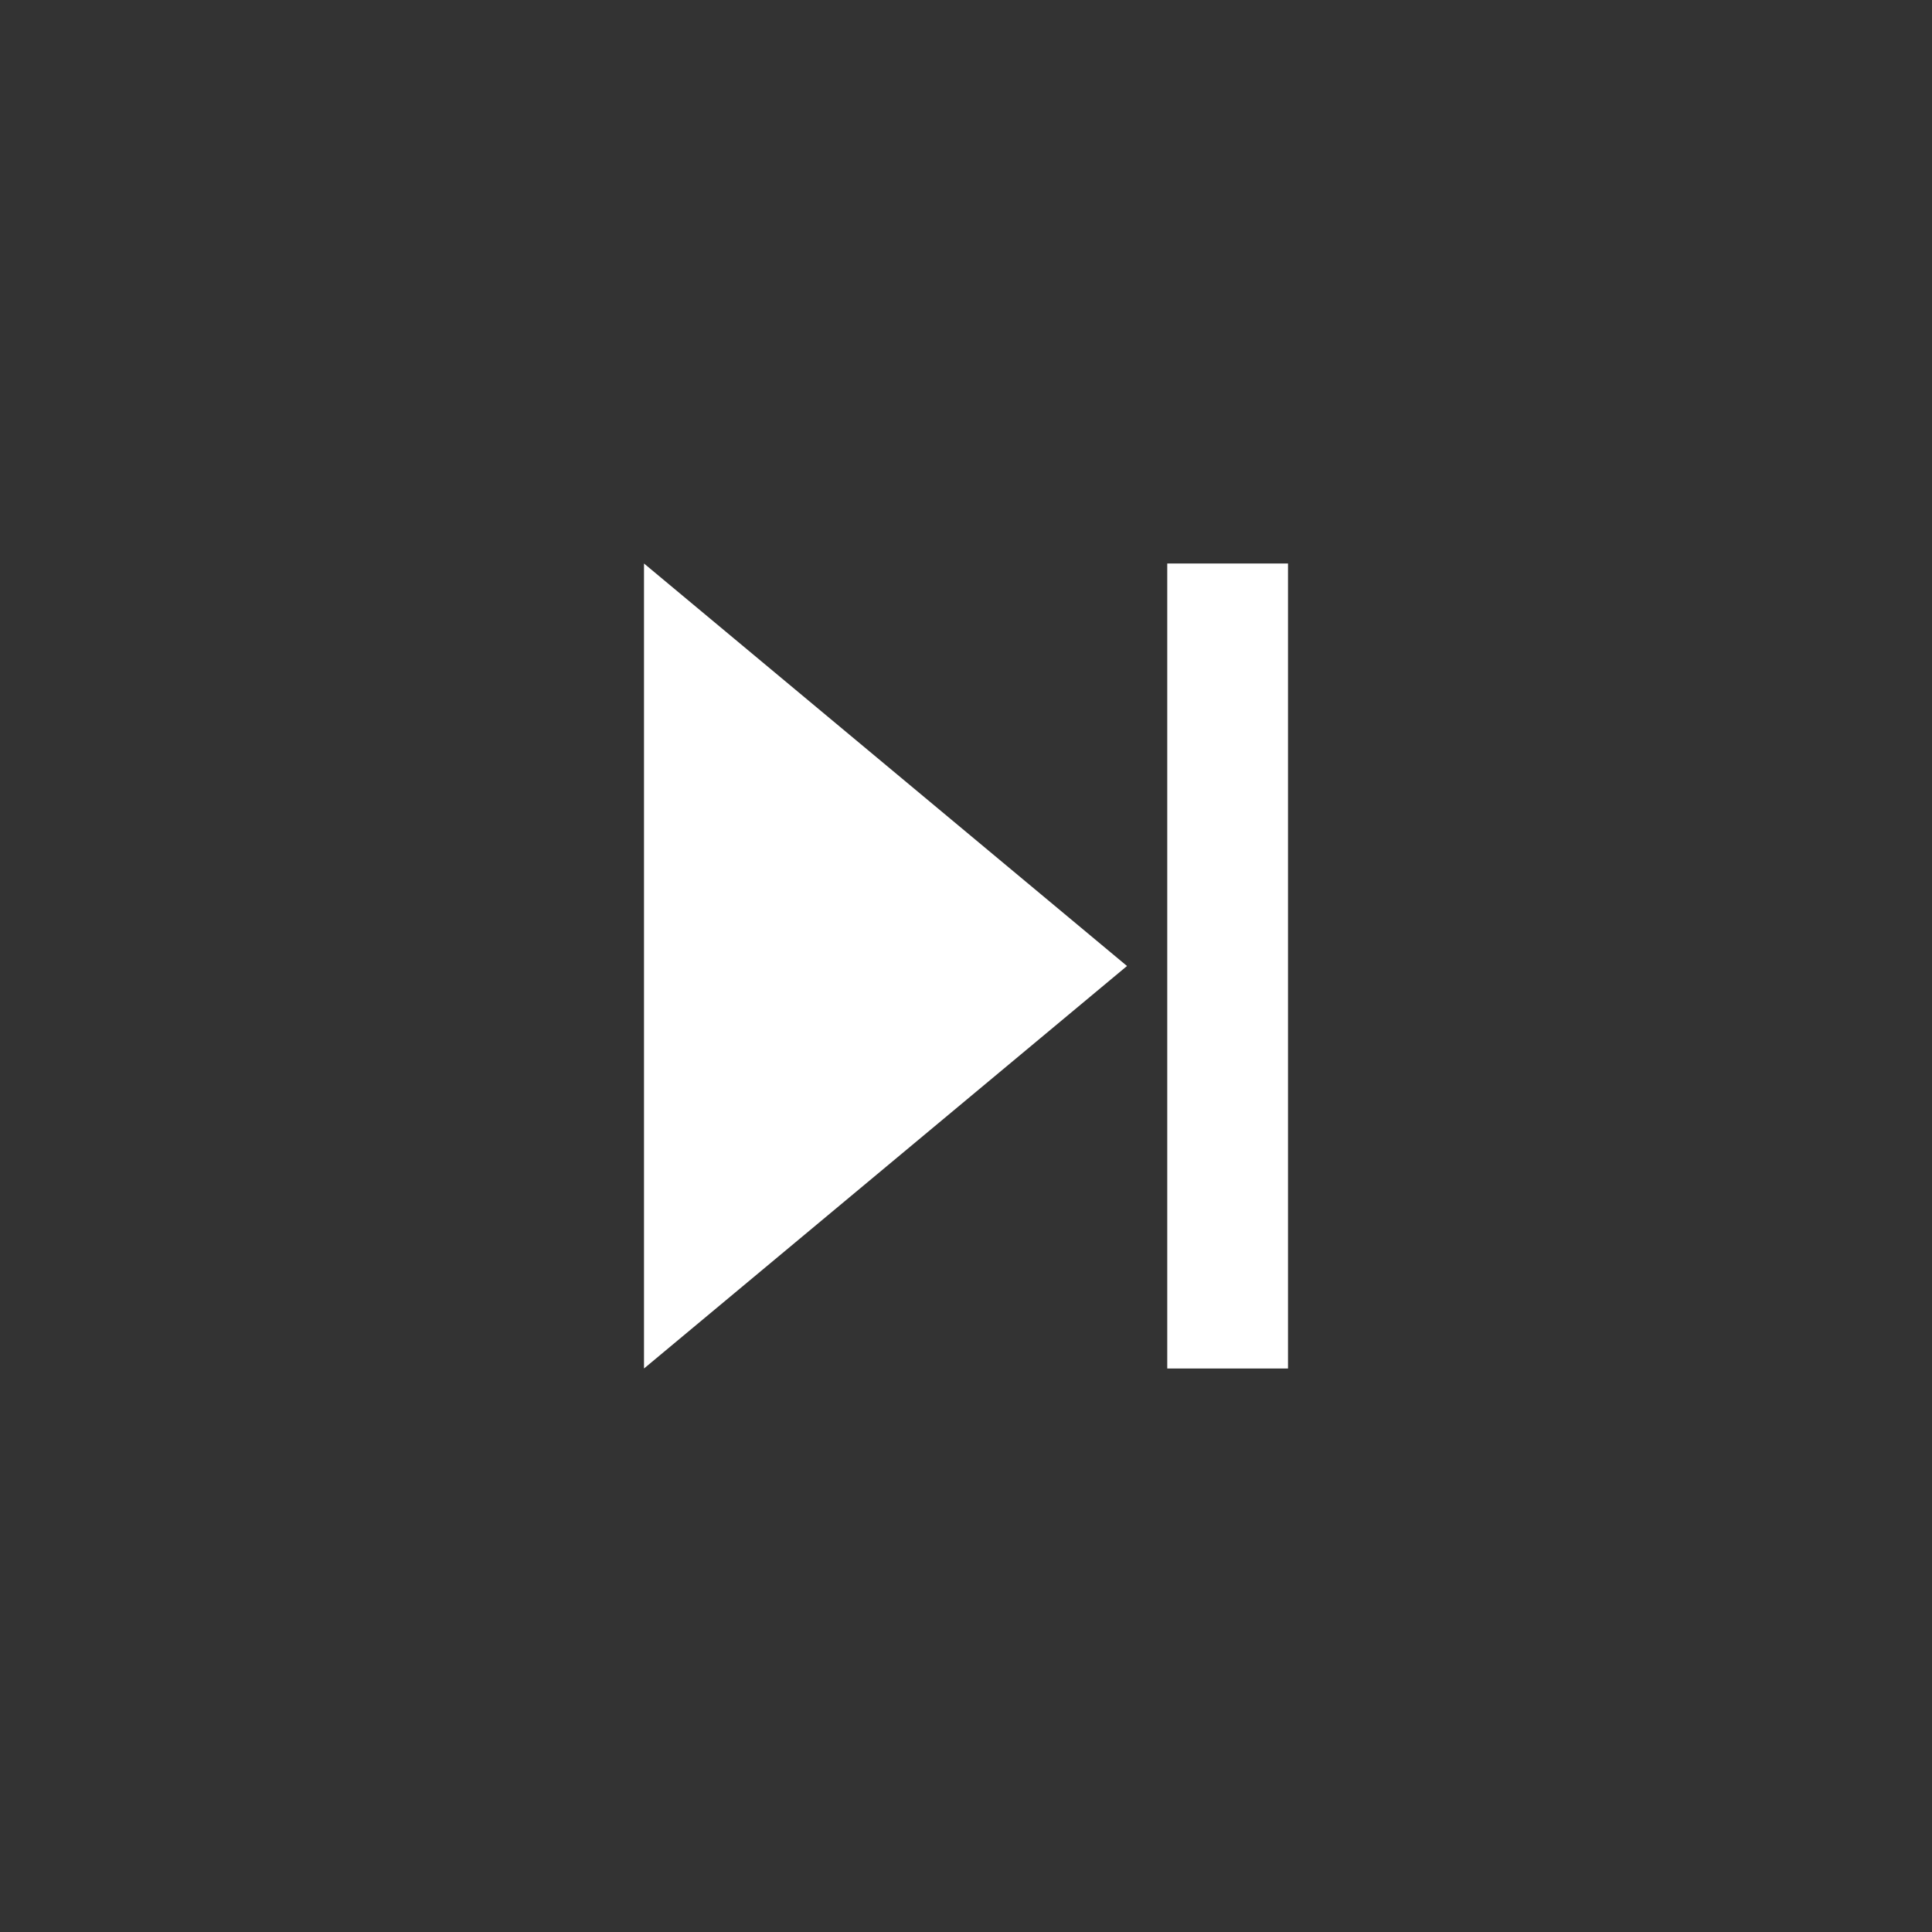 <svg xmlns="http://www.w3.org/2000/svg" width="35" height="35" viewBox="0 0 24 24" fill="none">
  <rect x="0" y="0" width="24" height="24" fill="#333333" stroke="none"/>
  <!-- Next icon: right-pointing triangle + vertical bar -->
  <polygon points="8,7 14,12 8,17" fill="white" />
  <rect x="14.5" y="7" width="1.5" height="10" fill="white" />
</svg>